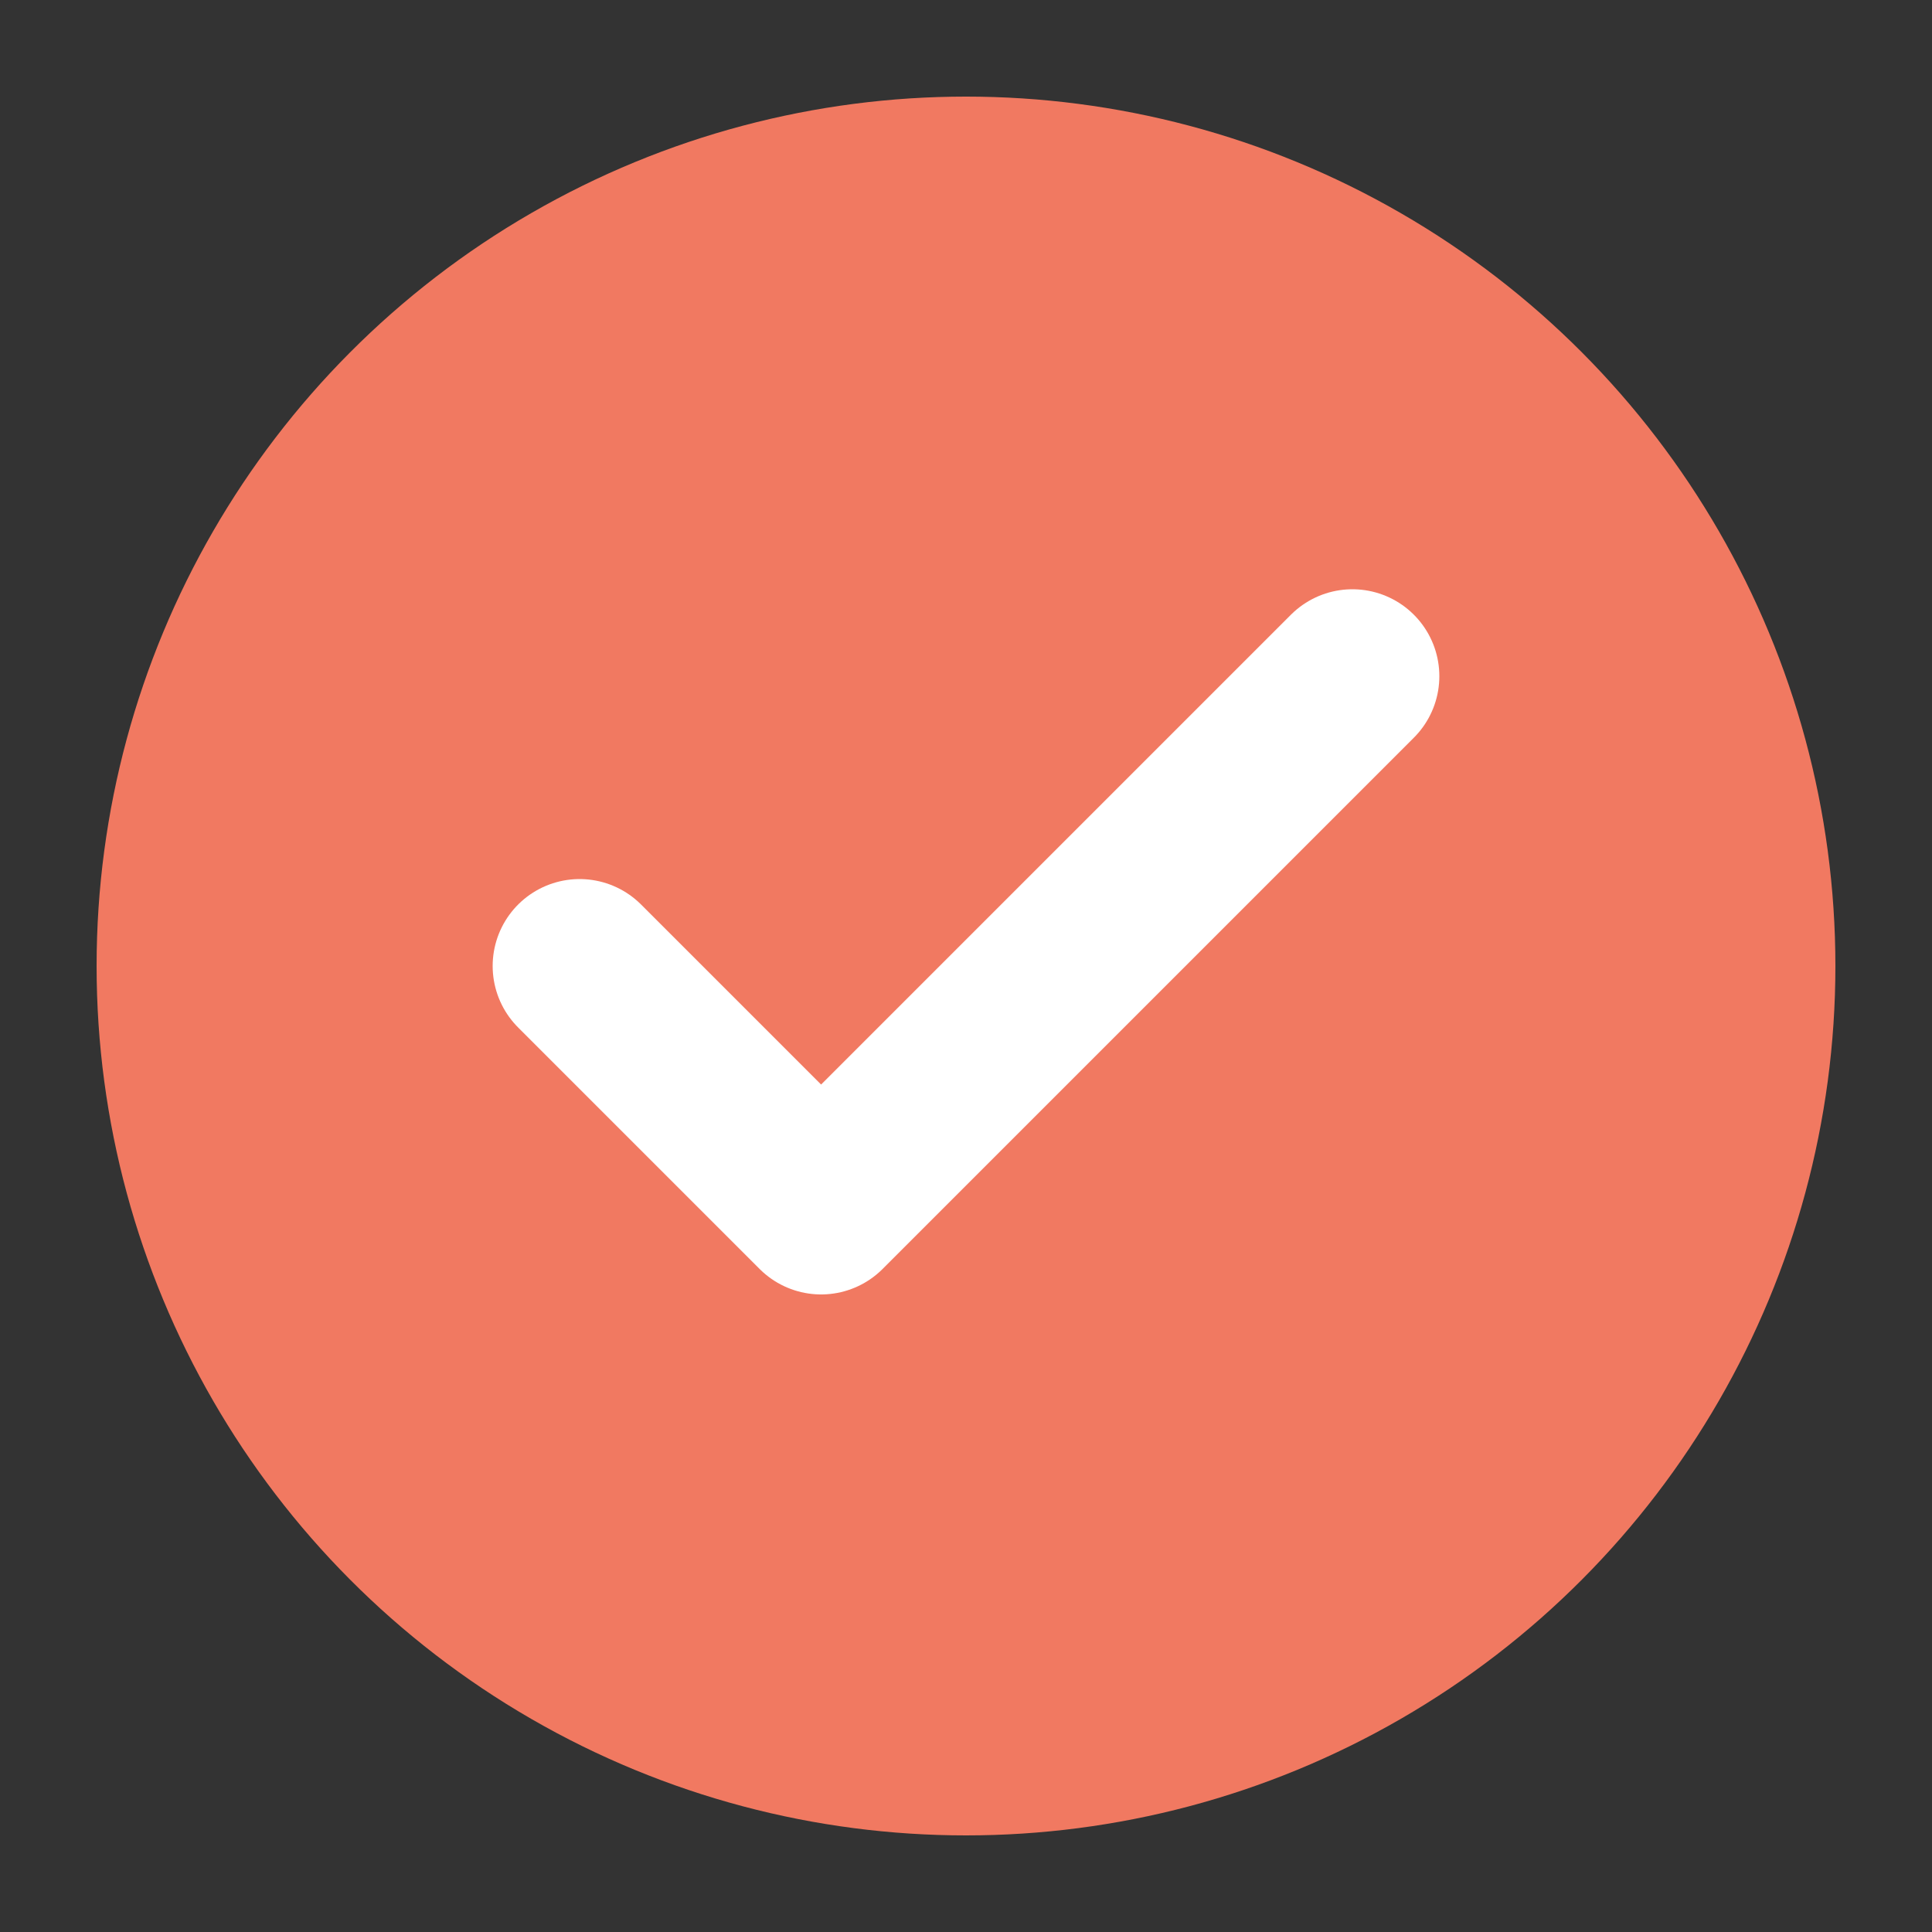 <svg width="200" height="200" viewBox="0 0 200 200" xmlns="http://www.w3.org/2000/svg">
  <rect x="0" y="0" width="200" height="200" fill="#333333" stroke="none"/>
  <!-- Checkmark icon with white checkmark on reddish-orange circular background -->
  
  <!-- Circular background -->
  <circle cx="100" cy="100" r="90" 
          fill="#F17961" />
  
  <!-- Checkmark -->
  <path d="M 60 100 L 85 125 L 140 70" 
        stroke="white" 
        stroke-width="18" 
        stroke-linecap="round" 
        stroke-linejoin="round" 
        fill="none" />
</svg>
